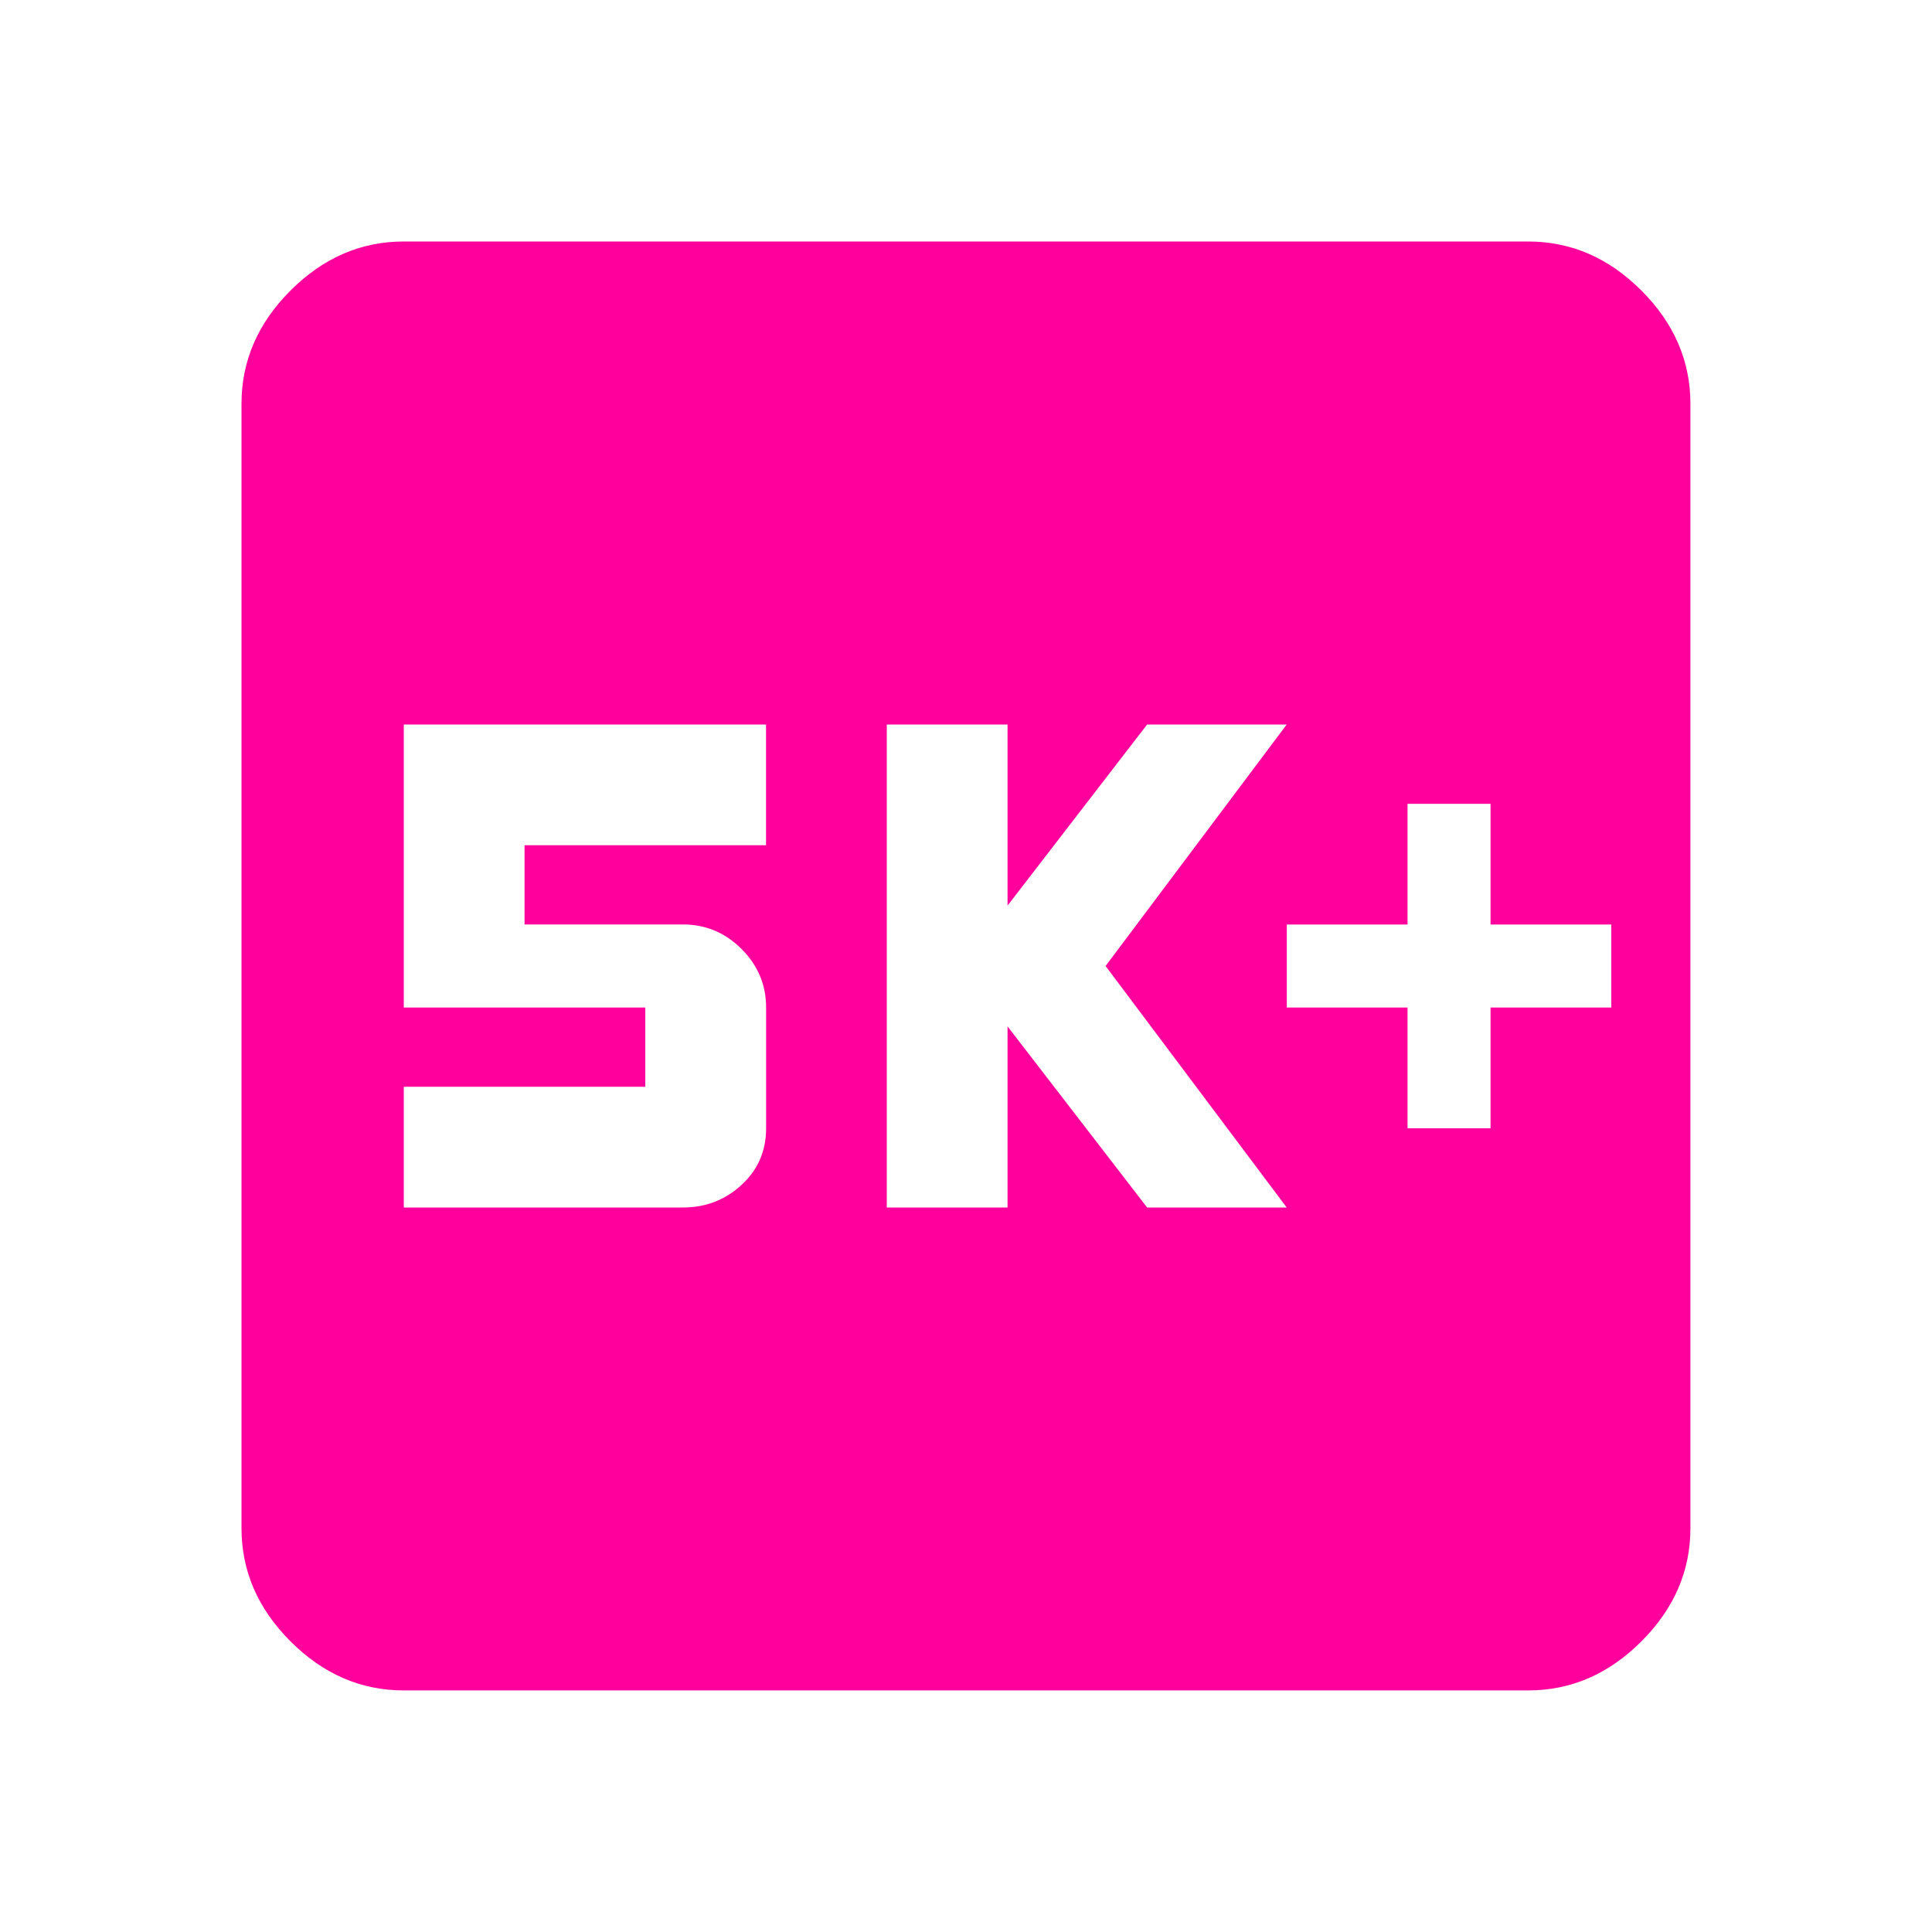 <!-- Generated by IcoMoon.io -->
<svg version="1.1" xmlns="http://www.w3.org/2000/svg" width="24" height="24" viewBox="0 0 24 24">
<title>k_plus4</title>
<path fill="#ff009d" d="M20.016 12.516v-1.031h-1.5v-1.5h-1.031v1.5h-1.5v1.031h1.5v1.5h1.031v-1.5h1.5zM15.984 15l-2.25-3 2.25-3h-1.734l-1.734 2.25v-2.25h-1.5v6h1.5v-2.25l1.734 2.25h1.734zM9.516 10.5v-1.5h-4.5v3.516h3v0.984h-3v1.5h3.469q0.422 0 0.727-0.281t0.305-0.703v-1.5q0-0.422-0.305-0.727t-0.727-0.305h-1.969v-0.984h3zM18.984 3q0.797 0 1.406 0.609t0.609 1.406v13.969q0 0.797-0.609 1.406t-1.406 0.609h-13.969q-0.797 0-1.406-0.609t-0.609-1.406v-13.969q0-0.797 0.609-1.406t1.406-0.609h13.969z"></path>
</svg>
